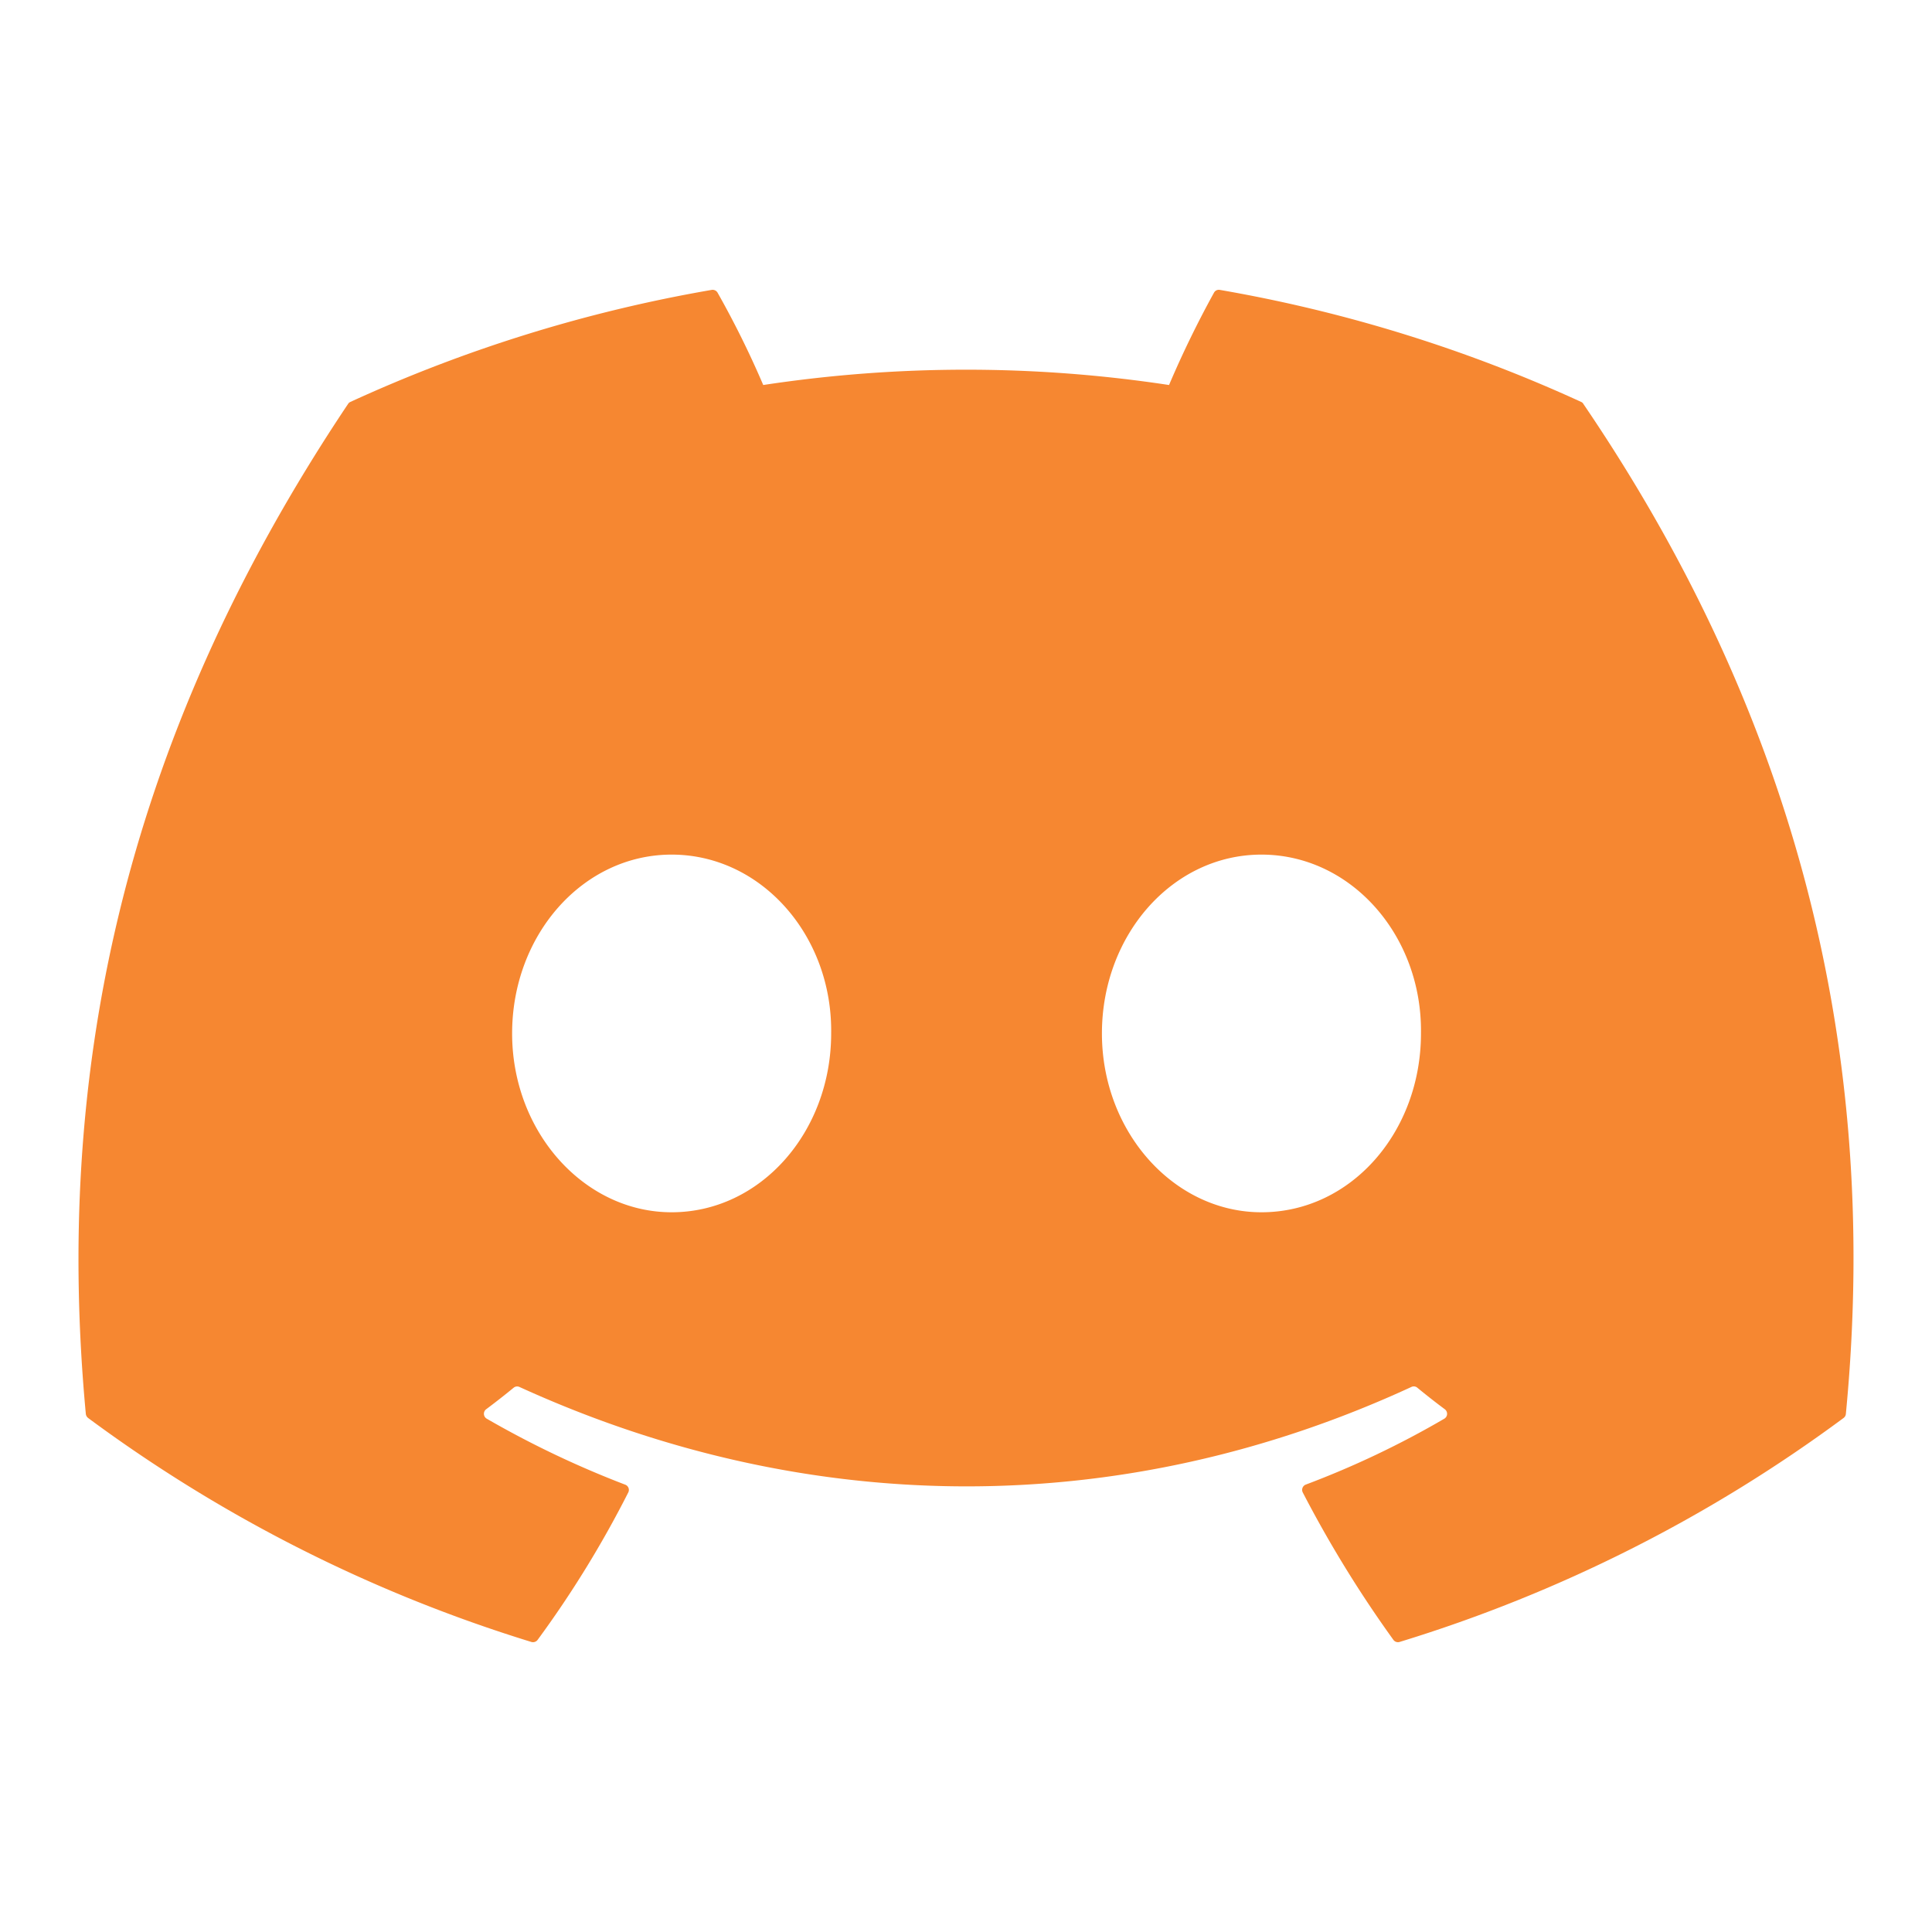 <svg t="1688489421735" class="icon" viewBox="0 0 1280 1024" version="1.1" xmlns="http://www.w3.org/2000/svg" p-id="3763" width="21" height="21"><path d="M1049.062 139.672a3 3 0 0 0-1.528-1.4A970.13 970.13 0 0 0 808.162 64.06a3.632 3.632 0 0 0-3.846 1.82 674.922 674.922 0 0 0-29.8 61.2 895.696 895.696 0 0 0-268.852 0 619.082 619.082 0 0 0-30.27-61.2 3.78 3.78 0 0 0-3.848-1.82 967.378 967.378 0 0 0-239.376 74.214 3.424 3.424 0 0 0-1.576 1.352C78.136 367.302 36.372 589.38 56.86 808.708a4.032 4.032 0 0 0 1.53 2.75 975.332 975.332 0 0 0 293.65 148.378 3.8 3.8 0 0 0 4.126-1.352A696.4 696.4 0 0 0 416.24 860.8a3.72 3.72 0 0 0-2.038-5.176 642.346 642.346 0 0 1-91.736-43.706 3.77 3.77 0 0 1-0.37-6.252 502.094 502.094 0 0 0 18.218-14.274 3.638 3.638 0 0 1 3.8-0.512c192.458 87.834 400.82 87.834 591 0a3.624 3.624 0 0 1 3.848 0.466 469.066 469.066 0 0 0 18.264 14.32 3.768 3.768 0 0 1-0.324 6.252 602.814 602.814 0 0 1-91.78 43.66 3.75 3.75 0 0 0-2 5.222 782.11 782.11 0 0 0 60.028 97.63 3.728 3.728 0 0 0 4.126 1.4A972.096 972.096 0 0 0 1221.4 811.458a3.764 3.764 0 0 0 1.53-2.704c24.528-253.566-41.064-473.824-173.868-669.082zM444.982 675.16c-57.944 0-105.688-53.174-105.688-118.478s46.818-118.482 105.688-118.482c59.33 0 106.612 53.64 105.686 118.478 0 65.308-46.82 118.482-105.686 118.482z m390.76 0c-57.942 0-105.686-53.174-105.686-118.478s46.818-118.482 105.686-118.482c59.334 0 106.614 53.64 105.688 118.478 0 65.308-46.354 118.482-105.688 118.482z" p-id="3764" fill="#F68731"></path></svg>